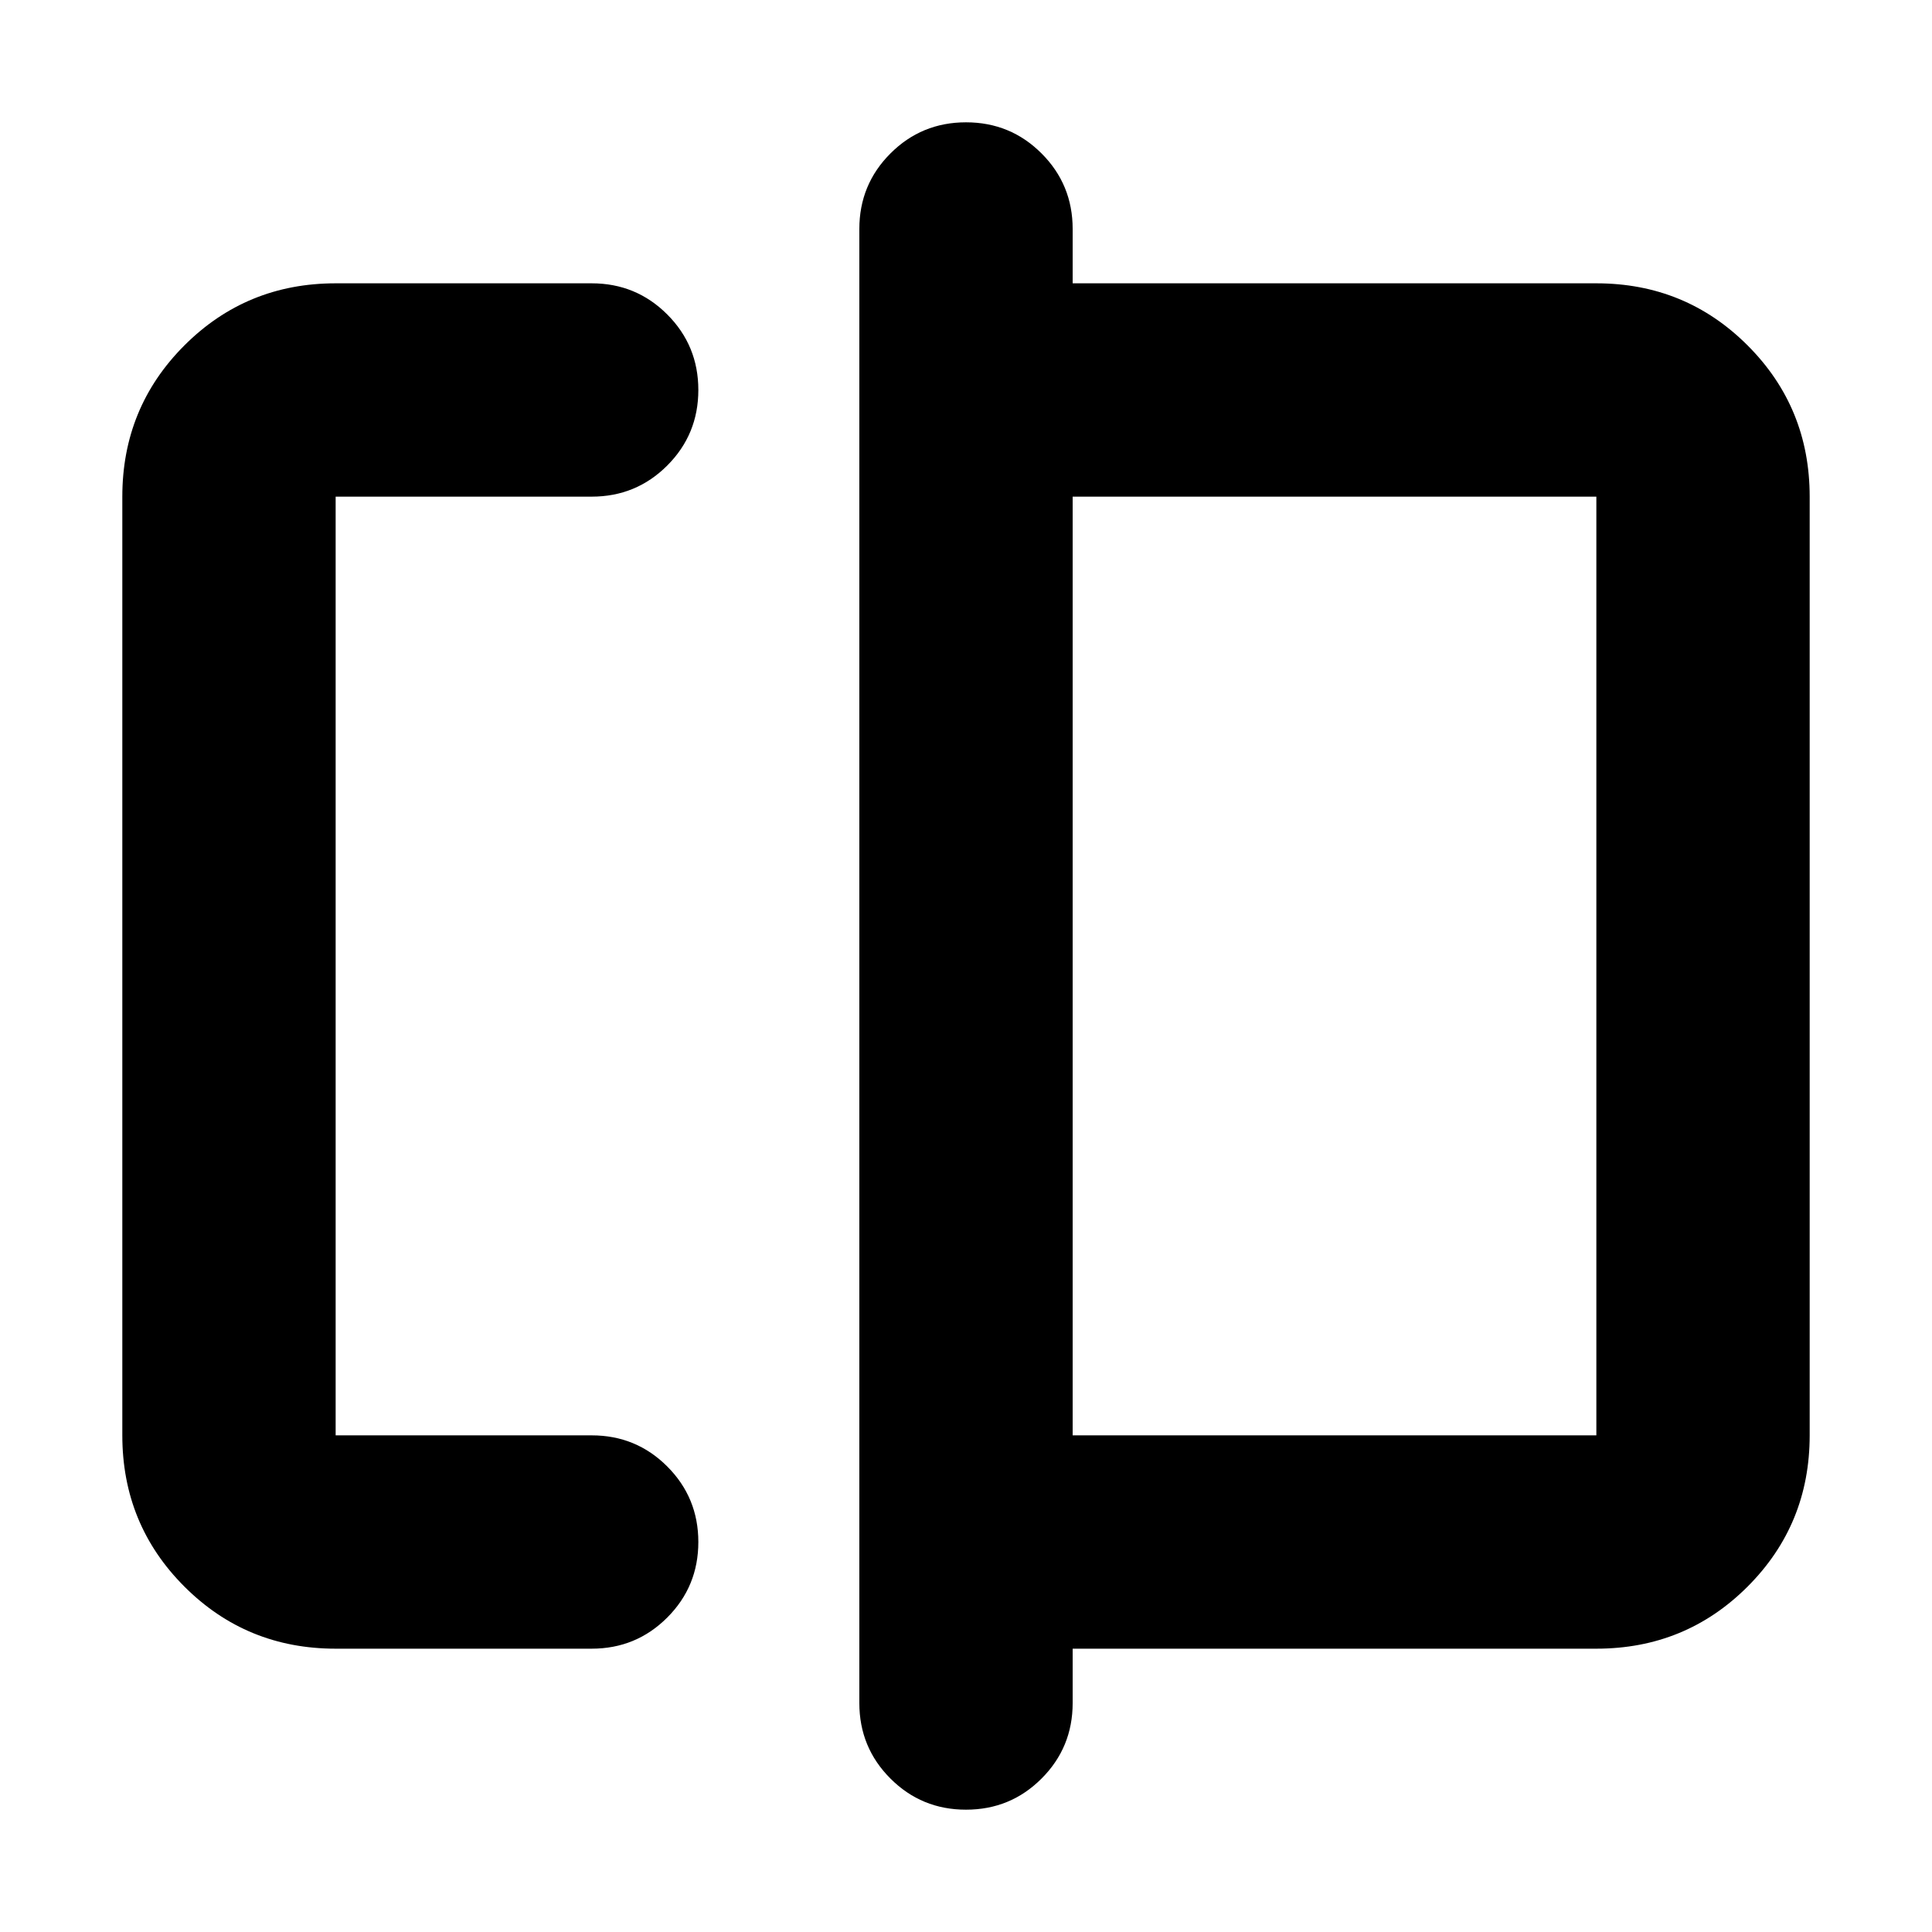 <svg xmlns="http://www.w3.org/2000/svg" height="24" viewBox="0 -960 960 960" width="24"><path d="M166.78-140.78q-44.3 0-75.15-30.85-30.85-30.85-30.85-75.15v-466.44q0-44.3 30.85-75.15 30.85-30.85 75.15-30.85H294q22.09 0 37.54 15.46Q347-788.3 347-766.22q0 22.09-15.46 37.55-15.45 15.45-37.54 15.45H166.78v466.44H294q22.09 0 37.54 15.45Q347-215.87 347-193.78q0 22.08-15.46 37.54-15.45 15.46-37.54 15.46H166.78Zm313.22 80q-22.09 0-37.54-15.46Q427-91.7 427-113.78v-732.44q0-22.08 15.46-37.54 15.45-15.46 37.54-15.46t37.54 15.46Q533-868.3 533-846.22v27h260.22q44.3 0 75.15 30.85 30.85 30.85 30.85 75.15v466.44q0 44.3-30.85 75.15-30.85 30.85-75.15 30.85H533v27q0 22.08-15.46 37.54Q502.09-60.78 480-60.78Zm53-186h260.22v-466.44H533v466.44Zm-366.22 0v-466.44 466.44Zm626.44 0v-466.44 466.44Z"/></svg>